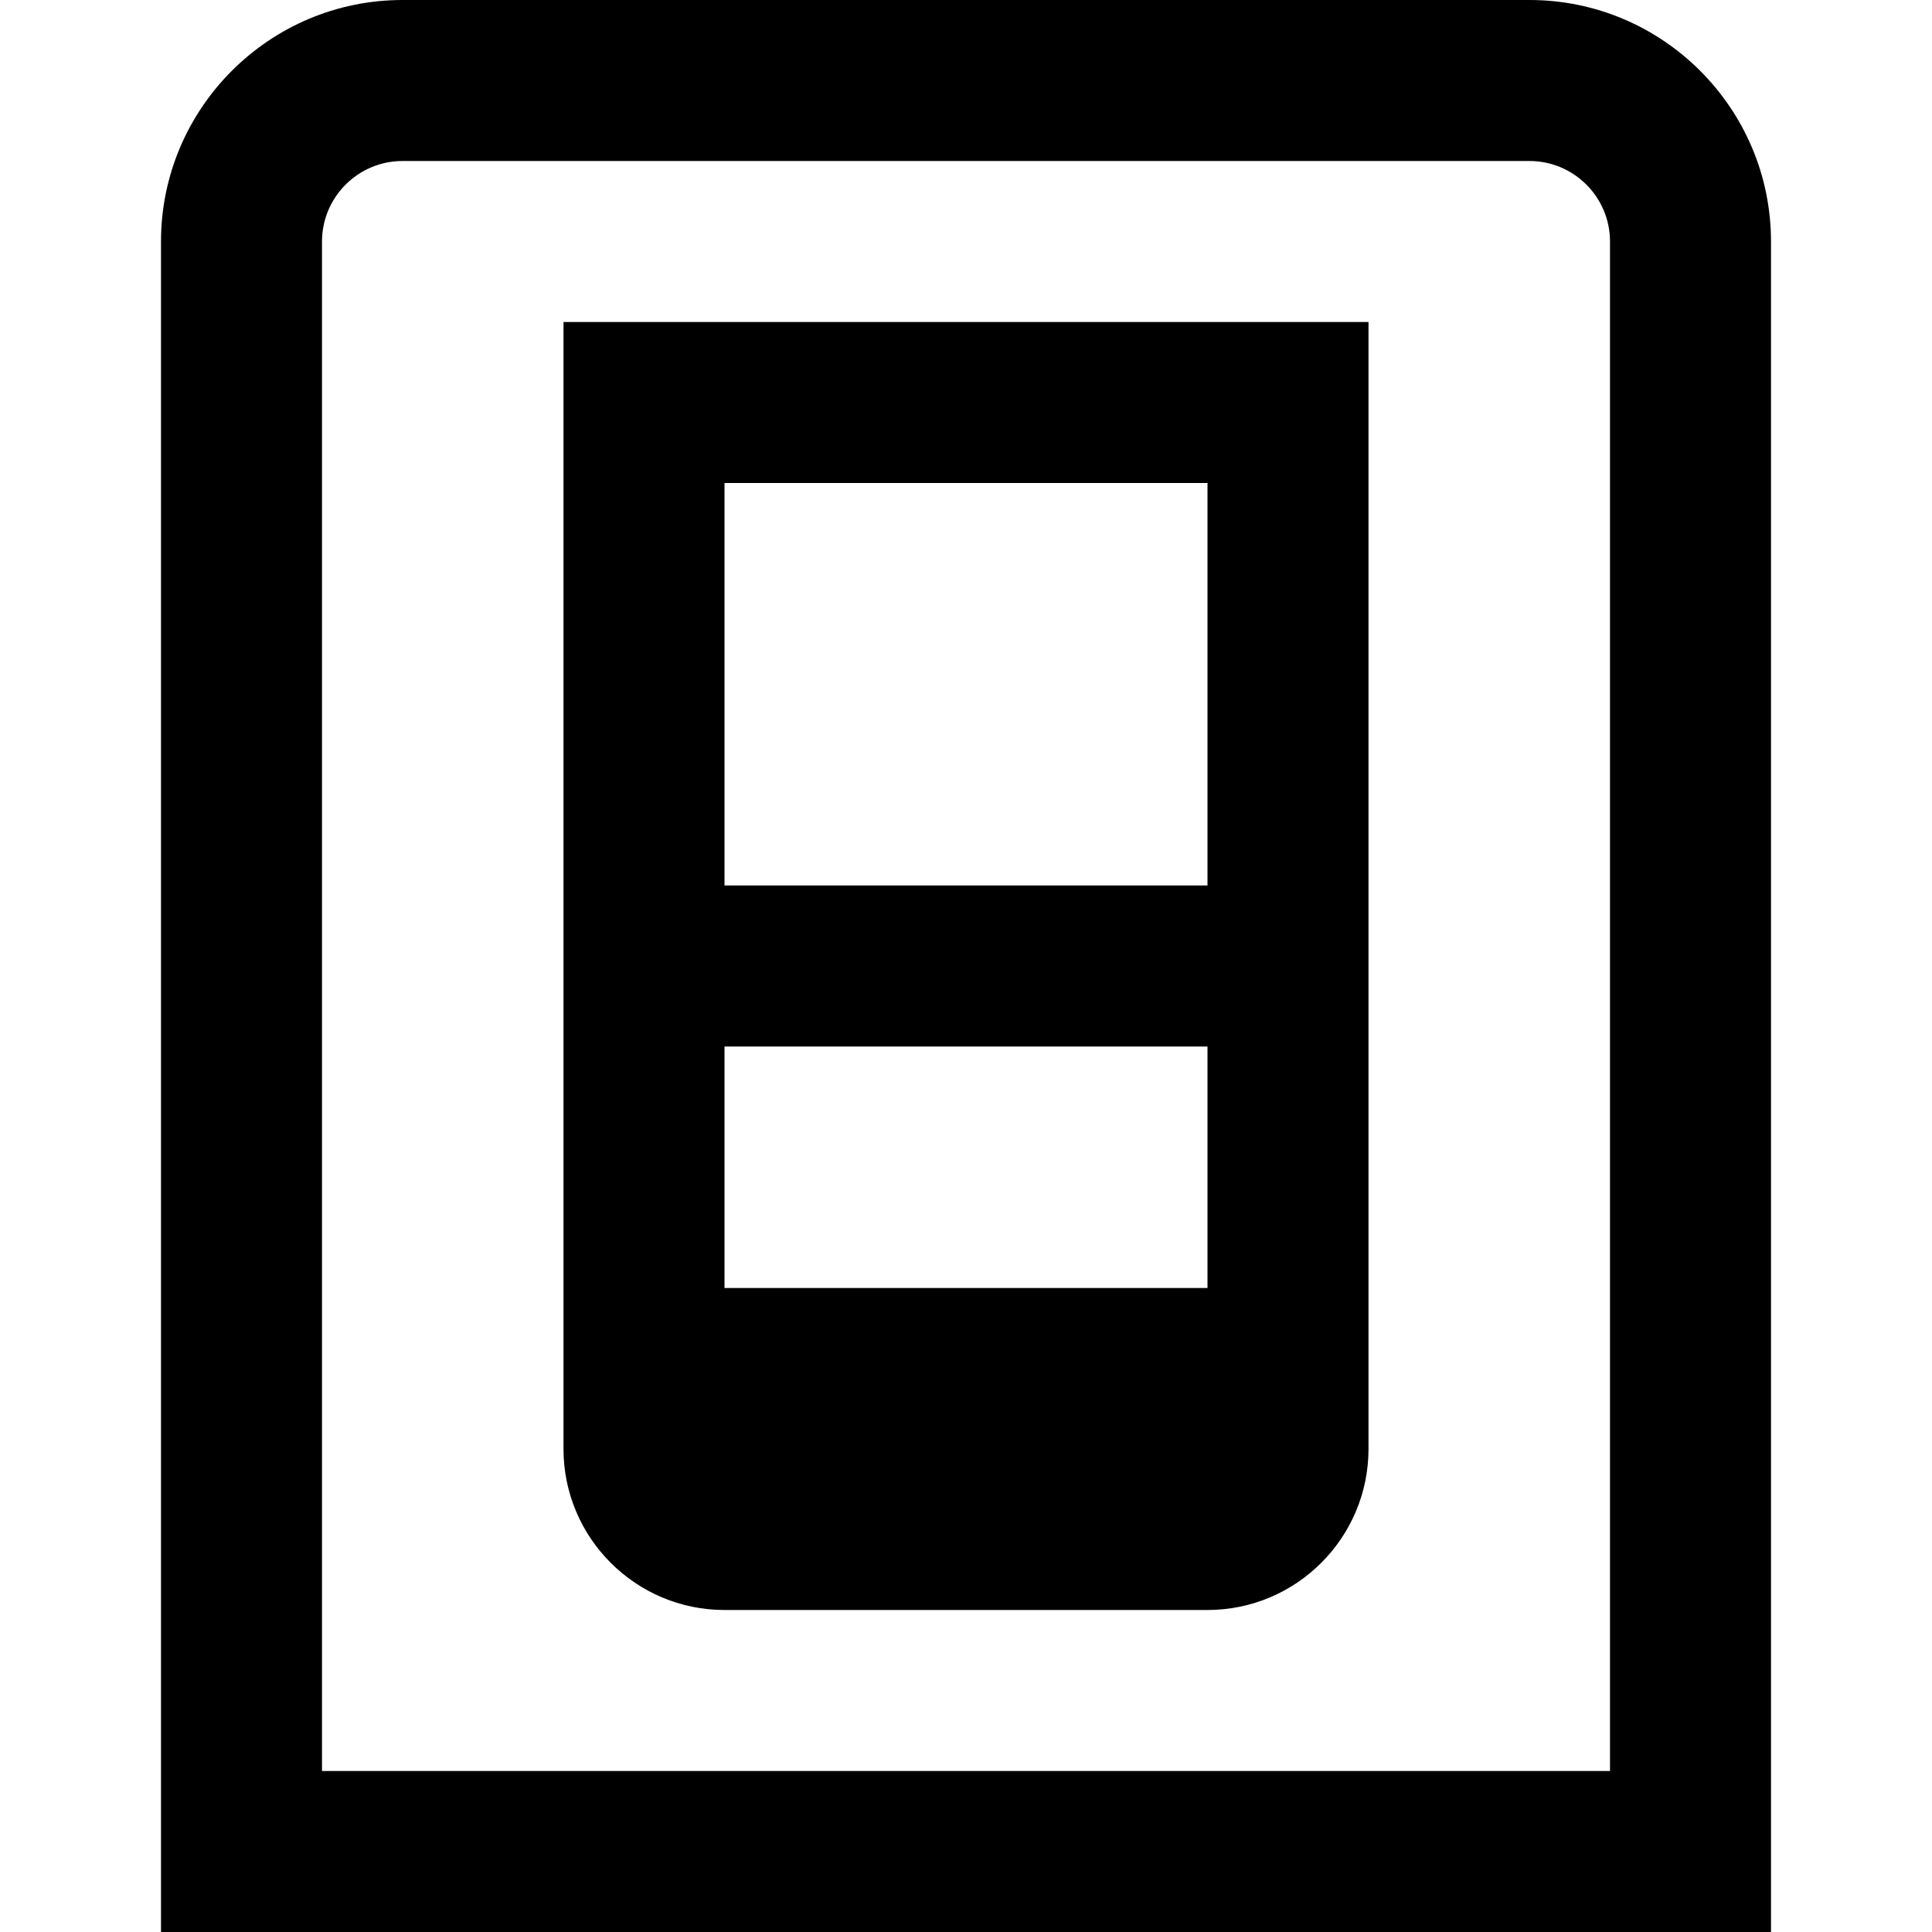 <?xml version="1.0" encoding="UTF-8"?>
<svg xmlns="http://www.w3.org/2000/svg" id="Layer_1" data-name="Layer 1" viewBox="0 0 24 24" width="512" height="512"><path d="M19,0H5c-1.654,0-3,1.346-3,3V24H22V3c0-1.654-1.346-3-3-3Zm1,22H4V3c0-.551,.449-1,1-1h14c.551,0,1,.449,1,1V22Zm-13-4c0,1.103,.897,2,2,2h6c1.103,0,2-.897,2-2V4H7v14Zm2-2v-3h6v3h-6ZM15,6v5h-6V6h6Z"/></svg>
